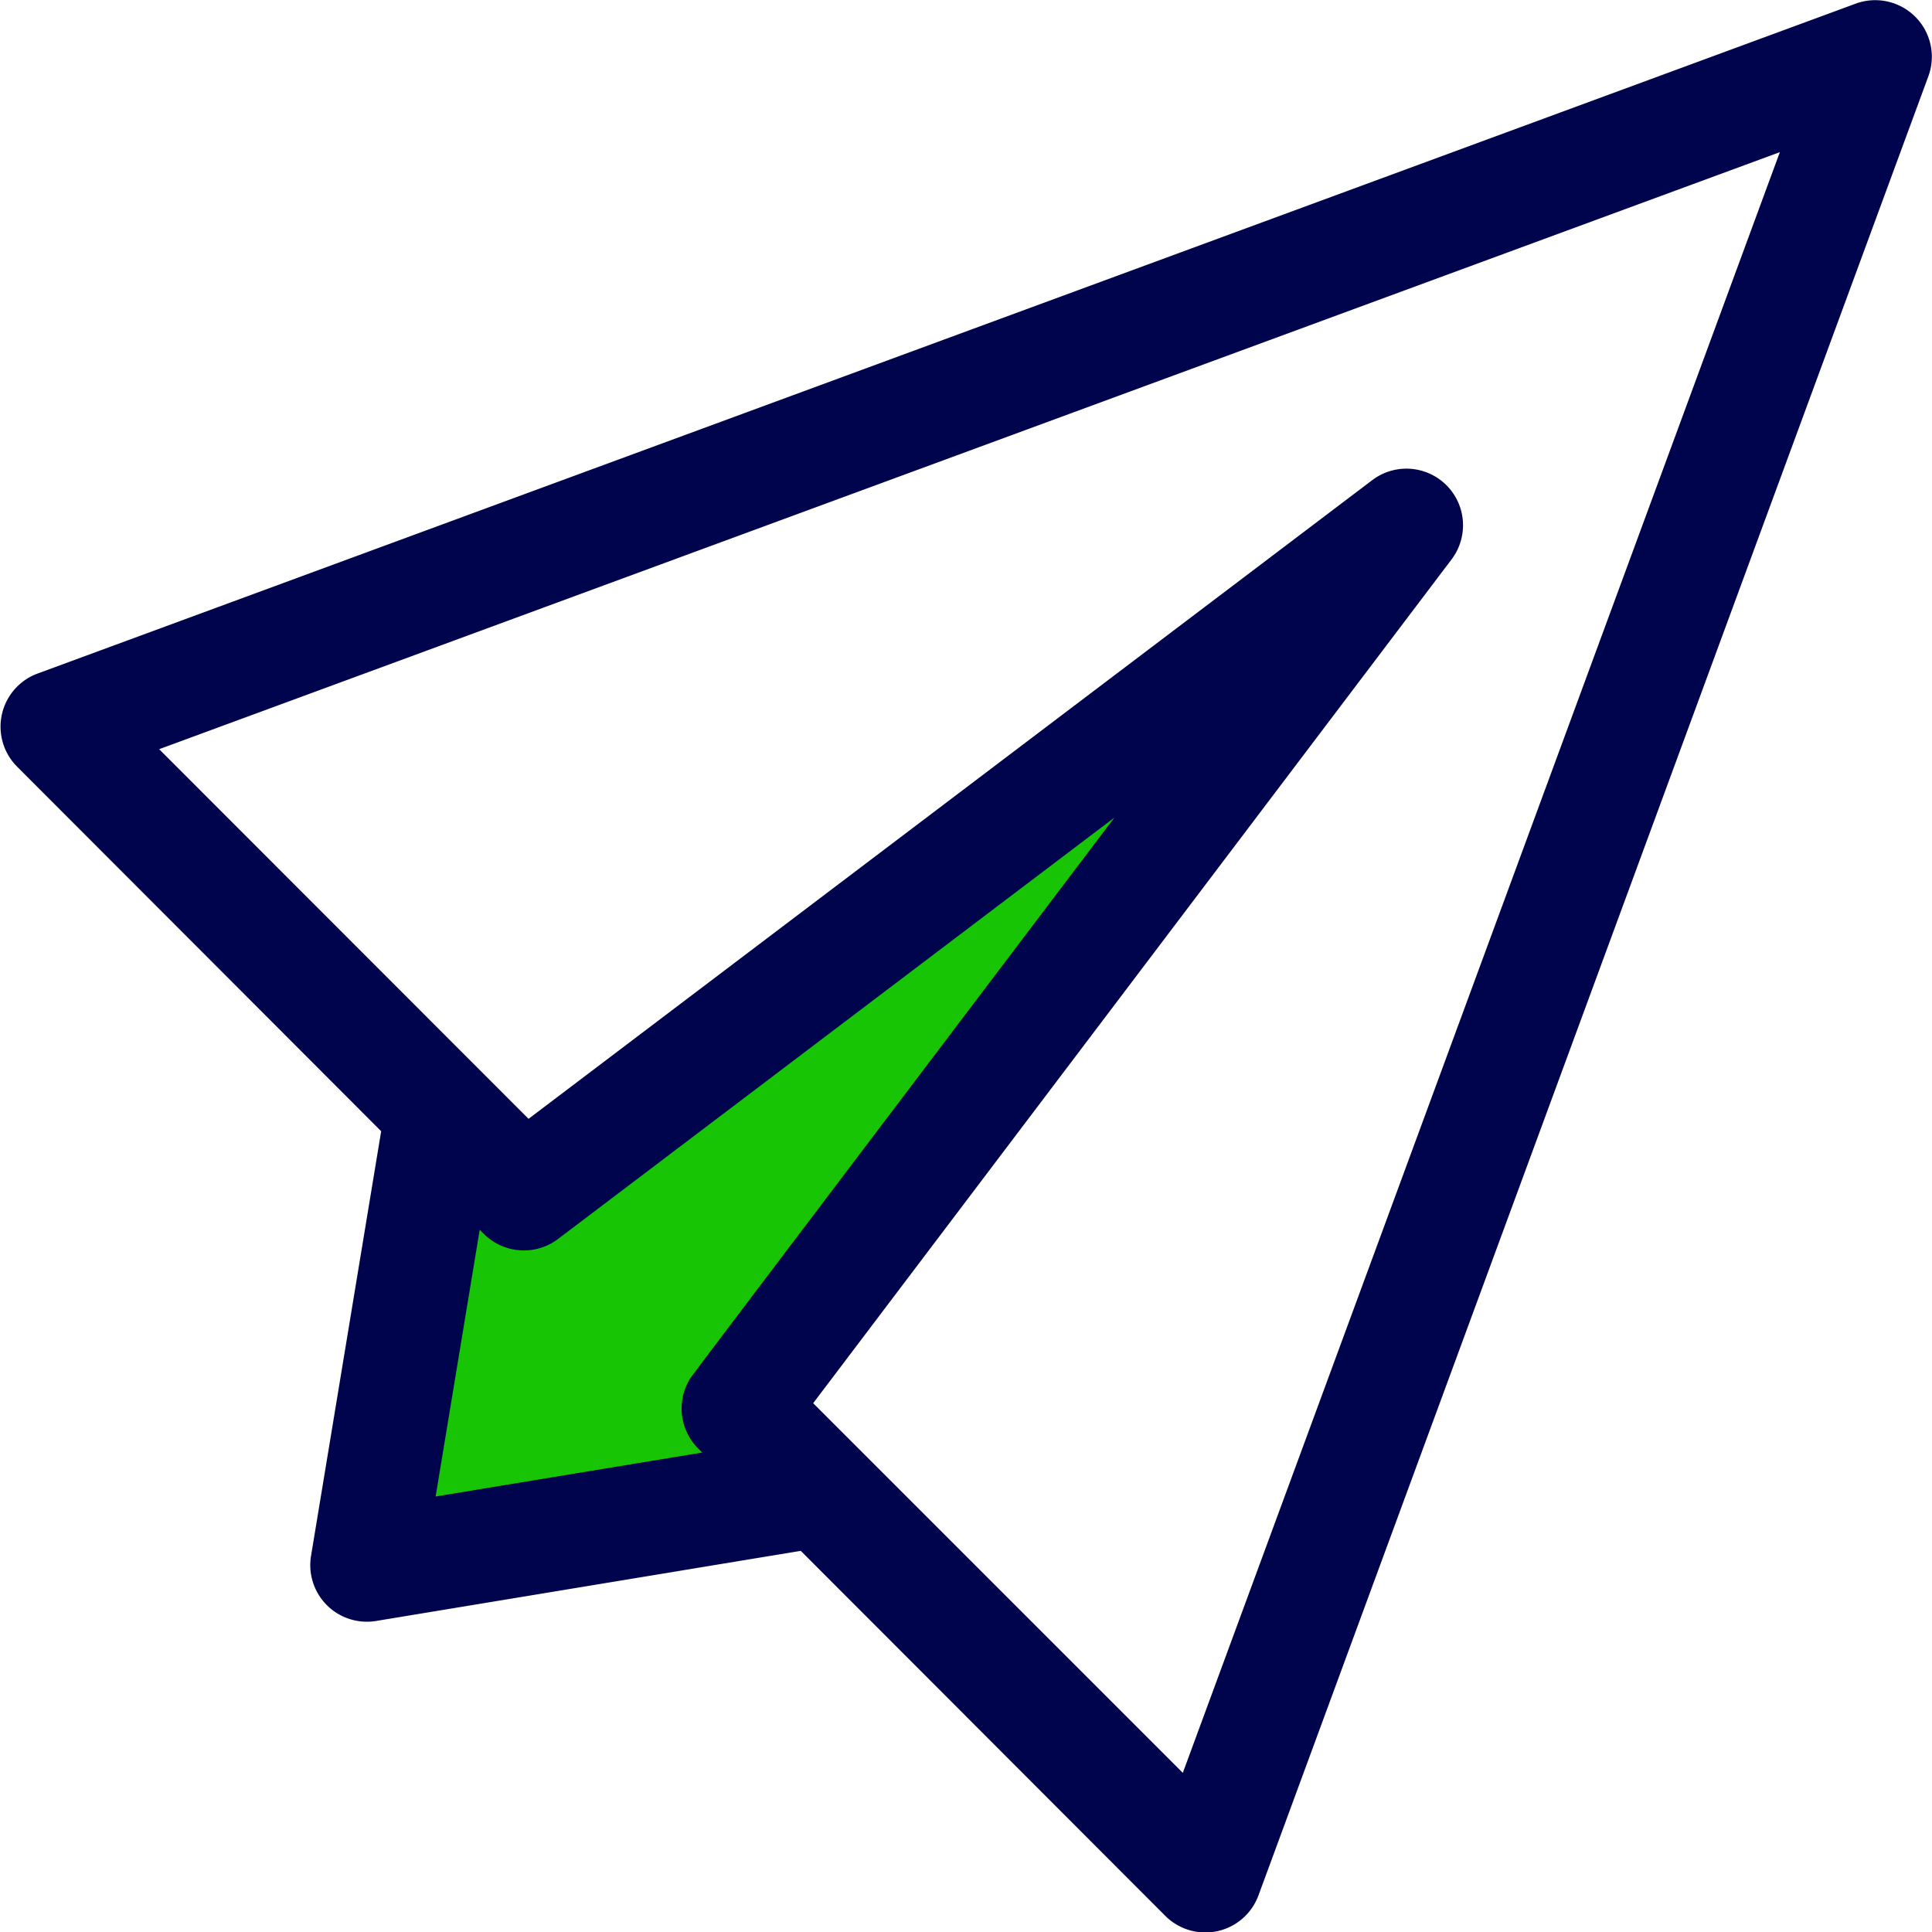 <svg xmlns="http://www.w3.org/2000/svg" width="15.429" height="15.429" viewBox="0 0 15.429 15.429"><defs><style>.a{fill:#18c505;}.b{fill:#00044c;}</style></defs><g transform="translate(-7.571 -6)"><path class="a" d="M10.726,18.433l.566-3.206.613.519,5.988-4.526-4.809,6.129.754.707Z"/><g transform="translate(7.571 6)"><path class="b" d="M14.82.029.3,5.379a.452.452,0,0,0-.163.744L3.044,9.034l-.56,3.391a.452.452,0,0,0,.52.52l3.391-.56L9.306,15.3a.452.452,0,0,0,.744-.163L15.4.609a.452.452,0,0,0-.58-.58ZM3.479,11.951l.352-2.13.033.033a.453.453,0,0,0,.592.041L8.9,6.529c-3.615,4.776-3.378,4.46-3.4,4.5a.452.452,0,0,0,.076.539l.032.032Zm5.967,2.207L6.494,11.206l5.1-6.741a.452.452,0,0,0-.636-.63l-6.737,5.1L1.271,5.983,14.214,1.215Z" transform="translate(0 0)"/></g></g></svg>